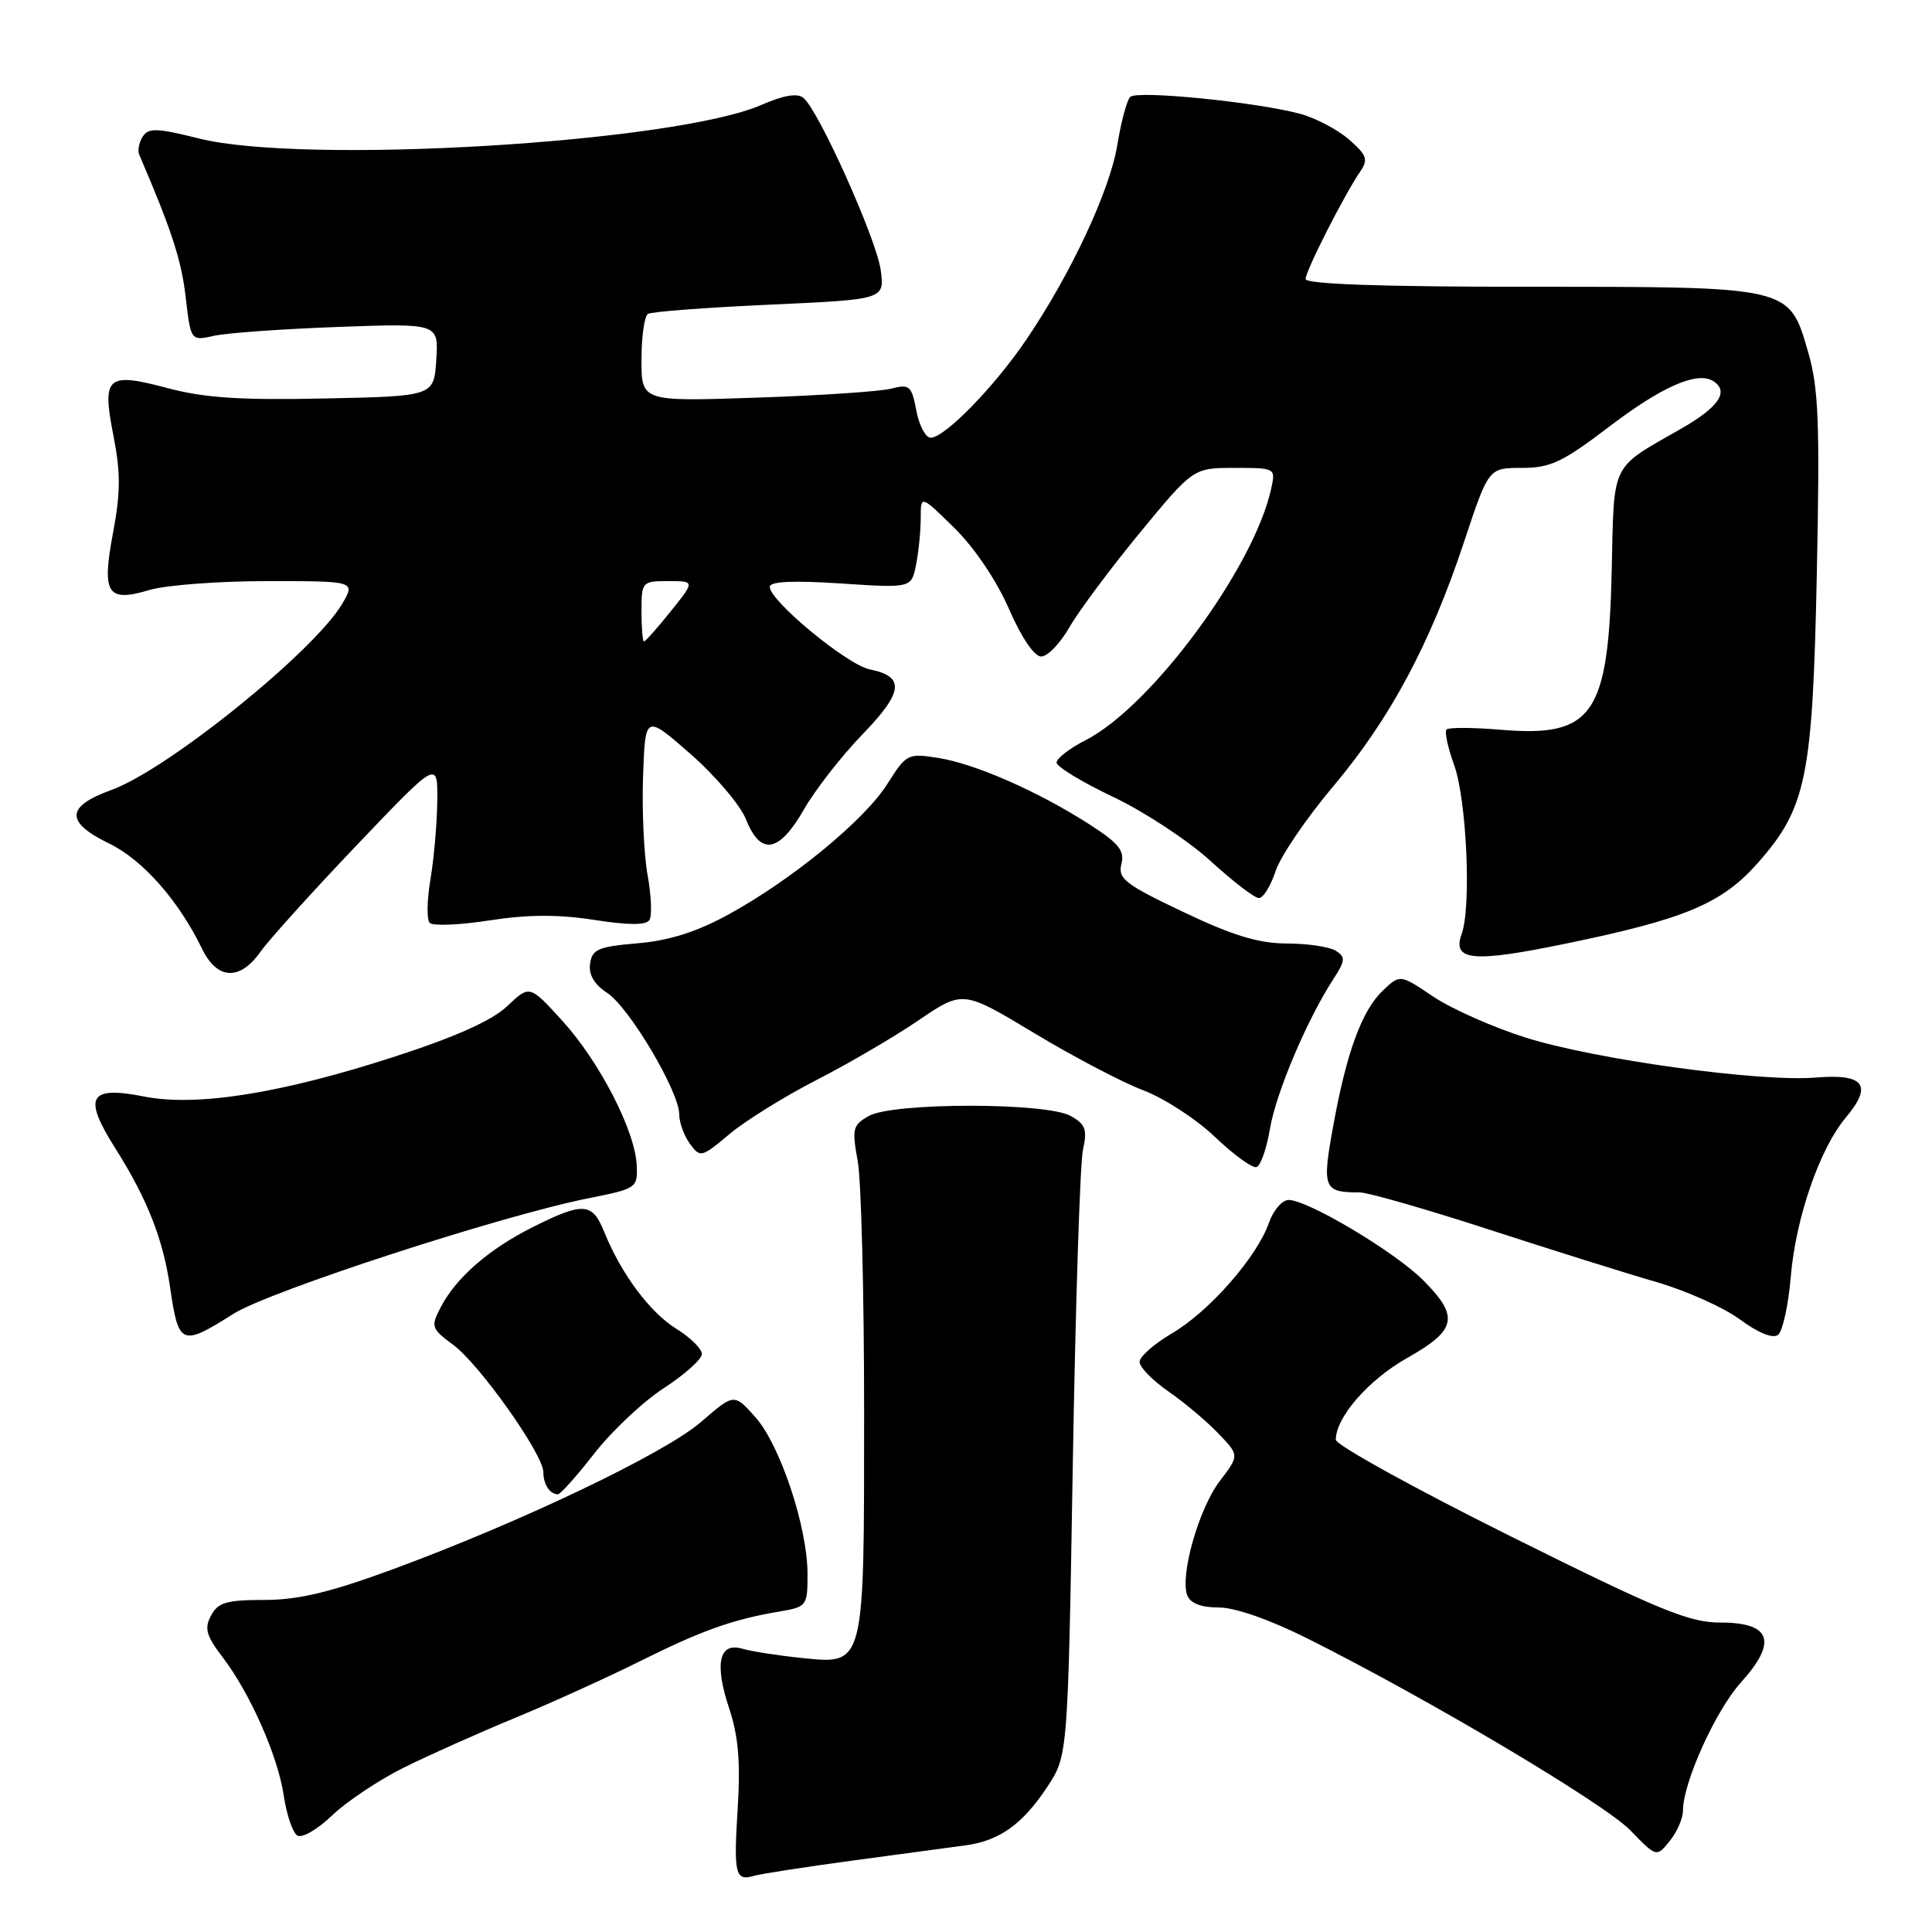 <?xml version="1.0" encoding="UTF-8" standalone="no"?>
<!DOCTYPE svg PUBLIC "-//W3C//DTD SVG 1.1//EN" "http://www.w3.org/Graphics/SVG/1.1/DTD/svg11.dtd" >
<svg xmlns="http://www.w3.org/2000/svg" xmlns:xlink="http://www.w3.org/1999/xlink" version="1.1" viewBox="0 0 256 256">
 <g >
 <path fill="currentColor"
d=" M 113.00 246.53 C 119.33 245.67 126.01 244.78 127.86 244.53 C 132.40 243.94 135.47 241.75 138.75 236.80 C 141.50 232.65 141.50 232.65 142.15 194.08 C 142.51 172.86 143.11 154.08 143.50 152.34 C 144.09 149.67 143.84 148.97 141.85 147.86 C 138.63 146.07 118.37 146.07 115.15 147.86 C 112.99 149.07 112.87 149.55 113.65 153.84 C 114.12 156.40 114.50 171.32 114.50 187.00 C 114.50 221.07 114.63 220.55 106.15 219.68 C 103.04 219.36 99.55 218.81 98.39 218.47 C 95.29 217.55 94.64 220.40 96.60 226.31 C 97.84 230.03 98.13 233.42 97.75 239.60 C 97.20 248.38 97.42 249.30 99.93 248.55 C 100.79 248.30 106.67 247.39 113.00 246.53 Z  M 223.00 239.93 C 223.00 236.21 227.33 226.64 230.70 222.91 C 235.55 217.54 234.69 215.00 228.01 215.00 C 223.82 215.00 219.97 213.42 200.07 203.52 C 187.38 197.20 177.00 191.46 177.00 190.77 C 177.01 187.78 181.34 182.83 186.47 179.93 C 193.05 176.22 193.40 174.46 188.54 169.60 C 184.79 165.86 173.29 159.00 170.75 159.00 C 169.90 159.00 168.72 160.36 168.14 162.03 C 166.56 166.56 160.24 173.77 155.33 176.65 C 152.95 178.05 151.00 179.76 151.00 180.46 C 151.00 181.16 152.72 182.92 154.83 184.38 C 156.94 185.84 159.91 188.34 161.44 189.94 C 164.22 192.84 164.22 192.84 161.64 196.23 C 158.85 199.88 156.32 208.78 157.32 211.39 C 157.73 212.45 159.15 213.00 161.49 213.00 C 163.66 213.00 168.26 214.61 173.27 217.12 C 189.31 225.15 212.60 239.00 216.03 242.53 C 219.50 246.11 219.50 246.11 221.25 243.94 C 222.21 242.75 223.00 240.95 223.00 239.93 Z  M 53.50 234.22 C 56.80 232.58 63.47 229.60 68.32 227.60 C 73.17 225.59 80.60 222.22 84.82 220.11 C 92.93 216.06 97.12 214.57 103.25 213.54 C 106.91 212.92 107.00 212.81 107.00 208.56 C 107.00 202.35 103.37 191.45 100.08 187.77 C 97.27 184.62 97.27 184.62 92.89 188.42 C 88.06 192.59 68.97 201.71 51.96 207.97 C 43.72 211.00 39.53 212.00 35.04 212.00 C 30.03 212.00 28.89 212.33 27.97 214.06 C 27.05 215.77 27.32 216.73 29.47 219.55 C 33.16 224.39 36.84 232.71 37.61 237.99 C 37.98 240.47 38.78 242.82 39.39 243.21 C 40.00 243.61 42.05 242.43 44.00 240.56 C 45.92 238.72 50.20 235.86 53.50 234.22 Z  M 78.77 192.57 C 81.10 189.58 85.26 185.68 88.01 183.90 C 90.75 182.12 93.00 180.10 93.00 179.41 C 93.00 178.73 91.49 177.23 89.63 176.08 C 86.12 173.91 82.31 168.80 80.07 163.25 C 78.49 159.33 77.31 159.24 70.65 162.57 C 64.80 165.50 60.47 169.25 58.40 173.21 C 57.06 175.79 57.14 176.04 60.04 178.19 C 63.55 180.78 72.01 192.73 72.00 195.08 C 72.00 196.70 72.86 198.00 73.93 198.00 C 74.26 198.00 76.44 195.56 78.77 192.57 Z  M 237.28 169.25 C 237.93 161.41 241.11 152.21 244.58 148.08 C 248.18 143.80 247.03 142.25 240.64 142.78 C 233.19 143.40 211.33 140.39 202.11 137.47 C 197.83 136.12 192.34 133.68 189.92 132.06 C 185.52 129.10 185.52 129.10 183.29 131.20 C 180.47 133.85 178.44 139.37 176.66 149.19 C 175.15 157.48 175.36 158.00 180.16 158.00 C 181.26 158.00 188.99 160.22 197.33 162.93 C 205.67 165.64 215.68 168.78 219.56 169.90 C 223.45 171.03 228.40 173.25 230.56 174.84 C 233.01 176.64 234.92 177.41 235.61 176.87 C 236.21 176.39 236.96 172.96 237.28 169.25 Z  M 30.91 174.10 C 35.66 171.09 66.48 161.06 78.00 158.77 C 84.34 157.51 84.50 157.40 84.37 154.44 C 84.19 149.90 79.46 140.70 74.53 135.28 C 70.18 130.50 70.18 130.50 67.22 133.31 C 65.21 135.22 60.47 137.35 52.38 139.98 C 37.33 144.88 26.07 146.67 19.12 145.30 C 11.77 143.85 10.95 145.31 15.28 152.16 C 19.51 158.85 21.61 164.18 22.53 170.54 C 23.66 178.29 24.03 178.45 30.91 174.10 Z  M 168.28 149.55 C 169.08 144.80 173.21 135.05 176.69 129.72 C 178.27 127.28 178.31 126.81 177.00 125.98 C 176.18 125.46 173.26 125.02 170.52 125.02 C 166.76 125.00 163.38 123.98 156.79 120.84 C 149.07 117.18 148.11 116.43 148.59 114.49 C 149.04 112.71 148.25 111.73 144.32 109.21 C 137.54 104.86 129.23 101.21 124.33 100.43 C 120.29 99.79 120.10 99.89 117.59 103.86 C 114.55 108.68 104.92 116.59 96.50 121.19 C 92.31 123.48 88.69 124.63 84.50 124.99 C 79.28 125.43 78.46 125.78 78.19 127.69 C 77.98 129.15 78.73 130.43 80.46 131.57 C 83.38 133.48 90.00 144.65 90.00 147.65 C 90.00 148.73 90.64 150.49 91.41 151.55 C 92.79 153.43 92.95 153.39 96.66 150.27 C 98.77 148.50 103.94 145.29 108.13 143.14 C 112.33 140.99 118.43 137.43 121.68 135.22 C 127.59 131.20 127.59 131.20 137.05 136.90 C 142.25 140.03 148.75 143.44 151.49 144.47 C 154.24 145.51 158.52 148.29 160.99 150.65 C 163.47 153.02 165.95 154.81 166.49 154.65 C 167.03 154.48 167.84 152.19 168.28 149.55 Z  M 34.50 126.13 C 35.60 124.57 41.34 118.21 47.25 112.01 C 58.00 100.73 58.00 100.73 57.94 106.12 C 57.91 109.08 57.50 113.75 57.04 116.50 C 56.57 119.25 56.53 121.85 56.93 122.28 C 57.34 122.72 60.90 122.57 64.84 121.96 C 69.94 121.17 73.94 121.15 78.72 121.89 C 83.34 122.61 85.62 122.61 86.06 121.90 C 86.41 121.33 86.30 118.66 85.81 115.96 C 85.32 113.26 85.05 107.36 85.21 102.85 C 85.50 94.66 85.50 94.66 91.49 99.90 C 94.79 102.79 98.10 106.69 98.85 108.57 C 100.78 113.43 103.23 113.01 106.53 107.25 C 108.03 104.64 111.51 100.17 114.26 97.33 C 119.71 91.71 119.95 89.64 115.26 88.70 C 112.26 88.10 102.00 79.63 102.00 77.76 C 102.00 77.04 105.06 76.90 111.38 77.31 C 120.76 77.93 120.76 77.93 121.38 74.84 C 121.72 73.14 122.00 70.36 122.00 68.67 C 122.00 65.58 122.00 65.58 126.47 69.97 C 129.12 72.57 132.05 76.92 133.69 80.68 C 135.35 84.49 137.05 87.00 137.97 86.99 C 138.81 86.99 140.50 85.23 141.72 83.09 C 142.95 80.95 147.14 75.33 151.03 70.60 C 158.12 62.00 158.12 62.00 163.58 62.00 C 169.01 62.00 169.04 62.01 168.44 64.75 C 166.17 75.19 152.56 93.63 143.86 98.07 C 141.74 99.15 140.00 100.49 140.00 101.04 C 140.00 101.59 143.38 103.64 147.51 105.60 C 151.64 107.56 157.44 111.38 160.40 114.08 C 163.36 116.79 166.24 119.00 166.81 119.00 C 167.38 119.00 168.38 117.39 169.02 115.43 C 169.67 113.46 173.11 108.40 176.67 104.18 C 184.21 95.23 189.54 85.27 194.03 71.70 C 197.25 62.00 197.25 62.00 201.65 62.00 C 205.44 62.00 207.05 61.24 213.22 56.54 C 220.17 51.24 224.86 49.18 226.98 50.48 C 229.18 51.84 227.78 53.94 222.75 56.81 C 213.31 62.21 213.89 61.04 213.56 75.58 C 213.13 94.73 211.07 97.72 198.92 96.70 C 195.23 96.39 191.96 96.37 191.68 96.66 C 191.39 96.95 191.84 99.05 192.67 101.34 C 194.34 105.91 194.98 120.18 193.68 123.75 C 192.39 127.32 195.14 127.58 207.41 125.05 C 223.32 121.78 228.18 119.73 232.97 114.29 C 239.37 107.02 240.19 102.97 240.74 75.89 C 241.15 55.99 240.97 51.40 239.59 46.66 C 237.05 37.91 237.42 38.00 202.55 38.00 C 182.97 38.00 173.00 37.65 173.00 36.97 C 173.00 35.89 178.14 25.78 180.26 22.69 C 181.32 21.14 181.10 20.53 178.73 18.47 C 177.21 17.15 174.29 15.62 172.23 15.07 C 166.41 13.51 150.65 11.95 149.76 12.84 C 149.31 13.29 148.55 16.15 148.05 19.21 C 147.06 25.25 141.90 36.30 135.98 45.02 C 131.75 51.26 125.18 58.00 123.32 58.00 C 122.65 58.00 121.79 56.38 121.42 54.41 C 120.80 51.12 120.52 50.87 118.12 51.49 C 116.68 51.87 108.64 52.41 100.25 52.69 C 85.00 53.21 85.00 53.21 85.00 47.67 C 85.00 44.61 85.39 41.88 85.86 41.59 C 86.33 41.30 93.58 40.75 101.97 40.37 C 117.22 39.68 117.22 39.68 116.70 35.79 C 116.15 31.72 108.50 14.66 106.46 12.97 C 105.67 12.31 103.85 12.61 100.89 13.90 C 89.39 18.92 40.29 21.85 26.36 18.35 C 20.78 16.95 19.67 16.92 18.91 18.10 C 18.42 18.87 18.21 19.95 18.45 20.50 C 22.72 30.43 24.04 34.46 24.60 39.34 C 25.28 45.19 25.28 45.19 28.39 44.49 C 30.10 44.11 37.49 43.59 44.81 43.32 C 58.12 42.84 58.12 42.84 57.81 47.67 C 57.50 52.50 57.50 52.50 43.00 52.80 C 31.81 53.04 27.06 52.72 22.18 51.42 C 14.12 49.28 13.48 49.86 15.05 57.83 C 15.99 62.61 15.97 65.33 14.99 70.53 C 13.45 78.71 14.18 79.86 19.83 78.17 C 21.98 77.53 28.99 77.00 35.42 77.00 C 47.11 77.00 47.11 77.00 45.33 80.03 C 41.59 86.34 22.18 102.00 14.75 104.68 C 8.70 106.87 8.62 108.93 14.48 111.78 C 18.92 113.94 23.68 119.33 26.79 125.75 C 28.78 129.84 31.78 129.98 34.50 126.13 Z  M 85.00 81.00 C 85.00 77.09 85.08 77.00 88.55 77.00 C 92.09 77.00 92.09 77.00 88.88 81.00 C 87.11 83.20 85.52 85.00 85.33 85.00 C 85.15 85.00 85.00 83.20 85.00 81.00 Z "/>
</g>
</svg>